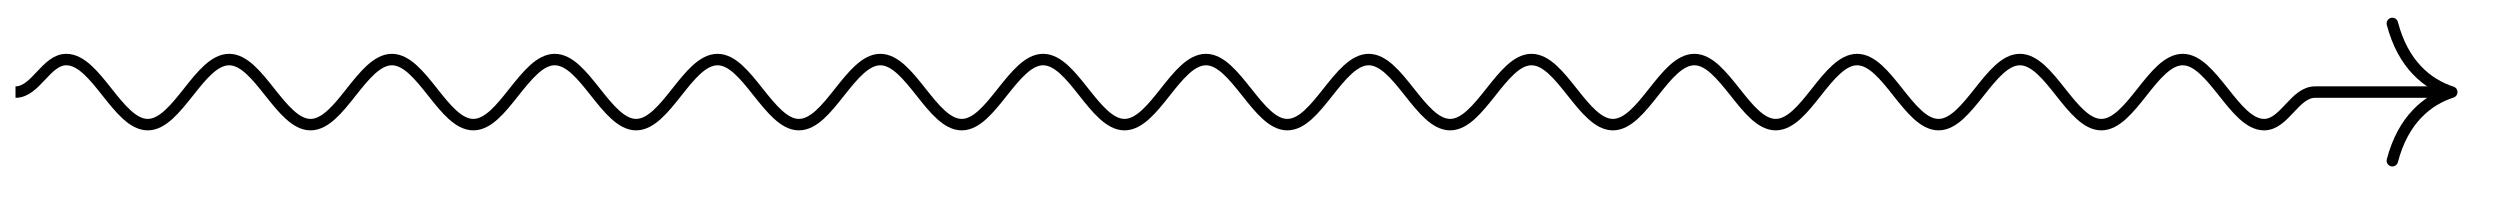 <svg xmlns="http://www.w3.org/2000/svg" width="87.058" height="7.202"><defs><clipPath id="a"><path d="M0 0h86.586v6.805H0Zm0 0"/></clipPath></defs><g clip-path="url(#a)"><path fill="none" stroke="#000" stroke-miterlimit="10" stroke-width=".399" d="M.54 3.207c.706 0 1.062-1.133 1.769-1.133.515 0 .957.551 1.418 1.133S4.633 4.34 5.145 4.34s.953-.55 1.418-1.133c.46-.582.902-1.133 1.417-1.133.512 0 .954.551 1.415 1.133.464.582.906 1.133 1.418 1.133.515 0 .957-.55 1.417-1.133.461-.582.907-1.133 1.418-1.133.512 0 .957.551 1.418 1.133s.903 1.133 1.418 1.133c.512 0 .953-.55 1.414-1.133.465-.582.907-1.133 1.418-1.133.516 0 .957.551 1.418 1.133s.907 1.133 1.418 1.133c.512 0 .957-.55 1.418-1.133.461-.582.903-1.133 1.418-1.133.512 0 .953.551 1.414 1.133.465.582.907 1.133 1.418 1.133.516 0 .957-.55 1.418-1.133.461-.582.907-1.133 1.418-1.133.512 0 .957.551 1.418 1.133s.903 1.133 1.418 1.133c.512 0 .953-.55 1.414-1.133.465-.582.907-1.133 1.418-1.133.516 0 .957.551 1.418 1.133s.906 1.133 1.418 1.133.957-.55 1.418-1.133c.461-.582.902-1.133 1.418-1.133.512 0 .953.551 1.418 1.133.461.582.902 1.133 1.414 1.133.516 0 .957-.55 1.418-1.133.461-.582.906-1.133 1.418-1.133s.957.551 1.418 1.133.902 1.133 1.418 1.133c.512 0 .953-.55 1.418-1.133.46-.582.902-1.133 1.414-1.133.516 0 .957.551 1.418 1.133s.906 1.133 1.418 1.133.957-.55 1.418-1.133c.46-.582.902-1.133 1.418-1.133.512 0 .953.551 1.418 1.133.46.582.902 1.133 1.414 1.133.516 0 .957-.55 1.418-1.133.46-.582.906-1.133 1.418-1.133s.957.551 1.418 1.133.902 1.133 1.418 1.133c.512 0 .953-.55 1.418-1.133.46-.582.902-1.133 1.414-1.133.515 0 .957.551 1.418 1.133s.906 1.133 1.418 1.133.957-.55 1.418-1.133c.46-.582.902-1.133 1.418-1.133.511 0 .953.551 1.418 1.133.46.582.902 1.133 1.414 1.133.71 0 1.066-1.133 1.773-1.133h4.563"/></g><path fill="none" stroke="#000" stroke-linecap="round" stroke-linejoin="round" stroke-miterlimit="10" stroke-width=".399" d="M83.309.816c.375 1.434 1.218 2.114 2.07 2.391-.852.277-1.695.957-2.07 2.39"/></svg>